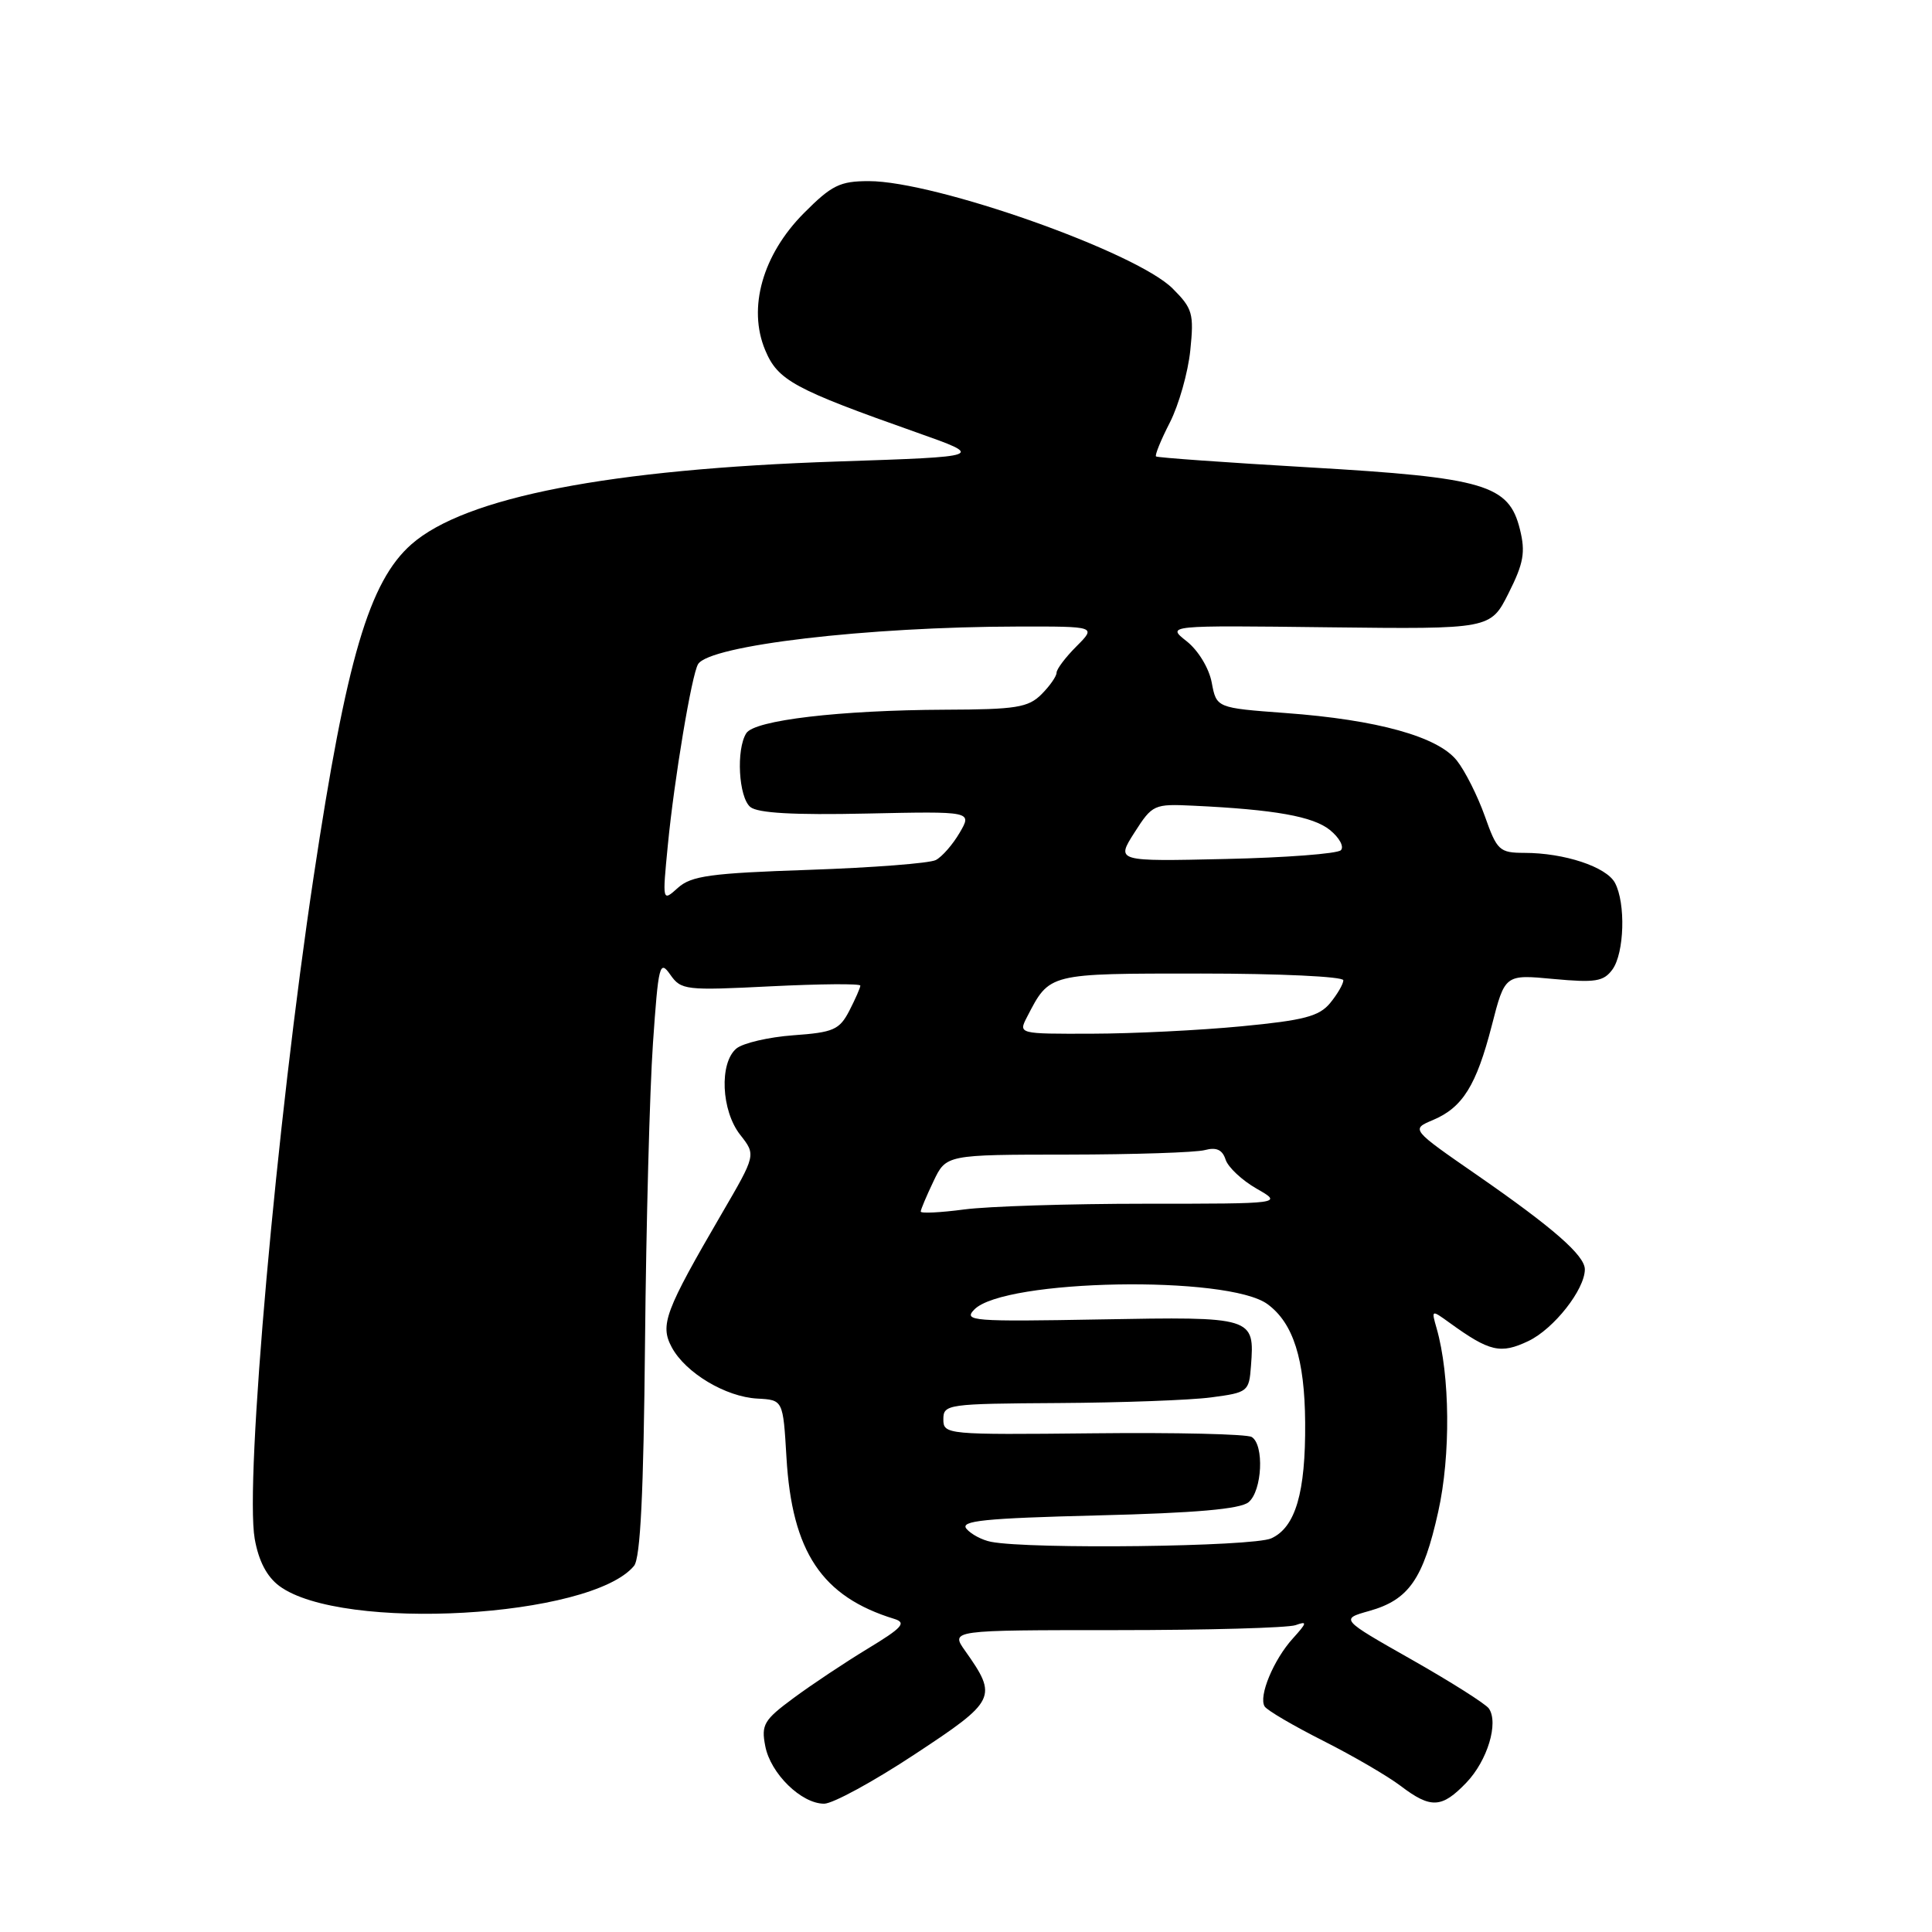 <?xml version="1.0" encoding="UTF-8" standalone="no"?>
<!DOCTYPE svg PUBLIC "-//W3C//DTD SVG 1.1//EN" "http://www.w3.org/Graphics/SVG/1.1/DTD/svg11.dtd" >
<svg xmlns="http://www.w3.org/2000/svg" xmlns:xlink="http://www.w3.org/1999/xlink" version="1.1" viewBox="0 0 256 256">
 <g >
 <path fill="currentColor"
d=" M 121.20 232.46 C 132.01 225.34 132.23 224.89 127.89 218.75 C 125.94 216.00 125.94 216.00 147.89 216.00 C 159.96 216.00 170.66 215.70 171.67 215.34 C 173.25 214.77 173.20 215.01 171.32 217.09 C 168.75 219.92 166.74 224.77 167.57 226.11 C 167.89 226.63 171.38 228.67 175.32 230.66 C 179.26 232.65 183.88 235.34 185.59 236.64 C 189.59 239.68 191.04 239.61 194.30 236.21 C 197.09 233.30 198.61 228.29 197.28 226.38 C 196.85 225.77 192.24 222.85 187.04 219.90 C 177.59 214.54 177.59 214.54 181.43 213.46 C 186.67 211.99 188.59 209.24 190.57 200.32 C 192.24 192.85 192.14 182.22 190.36 176.01 C 189.65 173.53 189.66 173.53 192.07 175.27 C 197.39 179.12 198.83 179.45 202.53 177.69 C 205.89 176.08 209.99 170.88 210.00 168.20 C 210.00 166.36 205.83 162.71 195.73 155.71 C 186.96 149.64 186.96 149.64 189.85 148.42 C 193.80 146.76 195.62 143.85 197.67 135.89 C 199.41 129.11 199.41 129.11 205.85 129.72 C 211.39 130.23 212.48 130.06 213.65 128.47 C 215.24 126.29 215.43 119.68 213.99 116.98 C 212.85 114.86 207.29 113.01 201.98 113.01 C 198.69 113.00 198.36 112.70 196.75 108.15 C 195.80 105.48 194.14 102.17 193.05 100.79 C 190.55 97.61 182.50 95.37 170.34 94.48 C 161.19 93.80 161.19 93.80 160.56 90.44 C 160.20 88.53 158.77 86.18 157.24 84.97 C 154.56 82.86 154.56 82.86 176.03 83.12 C 197.50 83.37 197.50 83.37 199.90 78.59 C 201.89 74.63 202.15 73.18 201.40 70.15 C 199.94 64.22 196.76 63.28 173.50 61.93 C 162.50 61.29 153.36 60.64 153.18 60.48 C 153.00 60.32 153.83 58.29 155.02 55.97 C 156.20 53.65 157.42 49.35 157.72 46.43 C 158.22 41.55 158.03 40.88 155.38 38.23 C 150.54 33.39 123.97 24.00 115.12 24.00 C 111.29 24.00 110.20 24.54 106.51 28.25 C 101.05 33.75 99.05 40.80 101.39 46.39 C 103.07 50.41 105.17 51.55 121.48 57.31 C 130.50 60.50 130.50 60.50 111.00 61.15 C 80.76 62.16 61.64 65.87 54.53 72.11 C 48.92 77.04 45.91 87.25 41.56 116.16 C 36.64 148.83 32.42 196.30 33.75 203.90 C 34.27 206.84 35.35 208.91 37.01 210.15 C 45.24 216.25 78.29 214.38 84.01 207.49 C 84.86 206.47 85.28 197.86 85.47 177.77 C 85.62 162.22 86.09 144.43 86.52 138.24 C 87.24 127.82 87.41 127.14 88.81 129.14 C 90.25 131.20 90.83 131.26 102.16 130.69 C 108.67 130.37 114.00 130.32 114.00 130.60 C 114.00 130.87 113.34 132.37 112.54 133.93 C 111.23 136.45 110.45 136.80 105.12 137.18 C 101.85 137.42 98.46 138.21 97.58 138.93 C 95.29 140.84 95.56 147.18 98.09 150.38 C 100.17 153.03 100.17 153.03 95.66 160.77 C 88.11 173.73 87.42 175.56 89.01 178.52 C 90.82 181.90 96.15 185.10 100.36 185.32 C 103.76 185.50 103.76 185.50 104.21 193.11 C 104.94 205.64 108.90 211.57 118.49 214.51 C 120.15 215.02 119.58 215.67 114.99 218.45 C 111.97 220.28 107.54 223.23 105.15 225.00 C 101.22 227.90 100.85 228.53 101.40 231.36 C 102.09 235.00 106.18 239.00 109.20 239.00 C 110.35 239.00 115.75 236.06 121.20 232.46 Z  M 131.32 204.30 C 130.13 204.07 128.66 203.29 128.06 202.57 C 127.18 201.51 130.39 201.18 145.43 200.80 C 158.46 200.48 164.34 199.96 165.44 199.05 C 167.25 197.55 167.54 191.45 165.86 190.41 C 165.23 190.02 155.78 189.80 144.86 189.92 C 125.40 190.12 125.00 190.09 125.00 188.06 C 125.00 186.07 125.54 186.00 140.25 185.91 C 148.64 185.86 157.75 185.53 160.50 185.16 C 165.35 184.52 165.51 184.40 165.76 181.00 C 166.25 174.50 166.13 174.46 145.79 174.83 C 128.84 175.14 127.62 175.04 129.10 173.52 C 133.02 169.48 162.75 168.94 167.97 172.82 C 171.37 175.33 172.88 180.09 172.94 188.50 C 173.01 197.78 171.66 202.38 168.45 203.84 C 166.02 204.95 136.51 205.31 131.32 204.30 Z  M 122.00 160.54 C 122.00 160.28 122.76 158.48 123.69 156.53 C 125.37 153.00 125.37 153.00 141.44 152.99 C 150.27 152.98 158.47 152.71 159.65 152.39 C 161.19 151.98 161.98 152.35 162.40 153.66 C 162.73 154.67 164.58 156.40 166.50 157.50 C 170.00 159.50 170.00 159.50 151.75 159.50 C 141.71 159.50 130.91 159.84 127.75 160.26 C 124.59 160.68 122.00 160.80 122.00 160.54 Z  M 136.09 134.75 C 139.11 128.92 138.80 129.00 159.15 129.00 C 169.52 129.00 178.00 129.40 178.00 129.89 C 178.00 130.38 177.21 131.74 176.25 132.91 C 174.80 134.67 172.78 135.20 164.50 135.99 C 159.00 136.52 150.10 136.96 144.71 136.97 C 134.93 137.00 134.93 137.00 136.09 134.75 Z  M 88.49 112.00 C 89.34 103.23 91.66 89.36 92.50 88.00 C 94.05 85.50 114.91 83.05 134.89 83.02 C 145.27 83.00 145.27 83.00 142.64 85.64 C 141.19 87.09 140.00 88.66 140.00 89.14 C 140.00 89.61 139.10 90.90 138.00 92.00 C 136.25 93.75 134.63 94.01 125.25 94.04 C 111.25 94.10 99.98 95.43 98.89 97.15 C 97.52 99.30 97.87 105.64 99.42 106.93 C 100.40 107.74 105.16 108.01 114.83 107.80 C 128.82 107.50 128.82 107.50 127.16 110.34 C 126.25 111.90 124.83 113.53 124.00 113.96 C 123.17 114.39 115.62 114.97 107.20 115.26 C 94.15 115.70 91.60 116.05 89.83 117.64 C 87.76 119.50 87.76 119.50 88.49 112.00 Z  M 150.32 110.32 C 152.70 106.60 152.90 106.51 158.13 106.76 C 168.91 107.27 174.00 108.18 176.22 109.98 C 177.48 111.00 178.13 112.20 177.67 112.66 C 177.21 113.12 170.32 113.65 162.36 113.82 C 147.88 114.15 147.88 114.15 150.32 110.32 Z "/>
</g>
</svg>